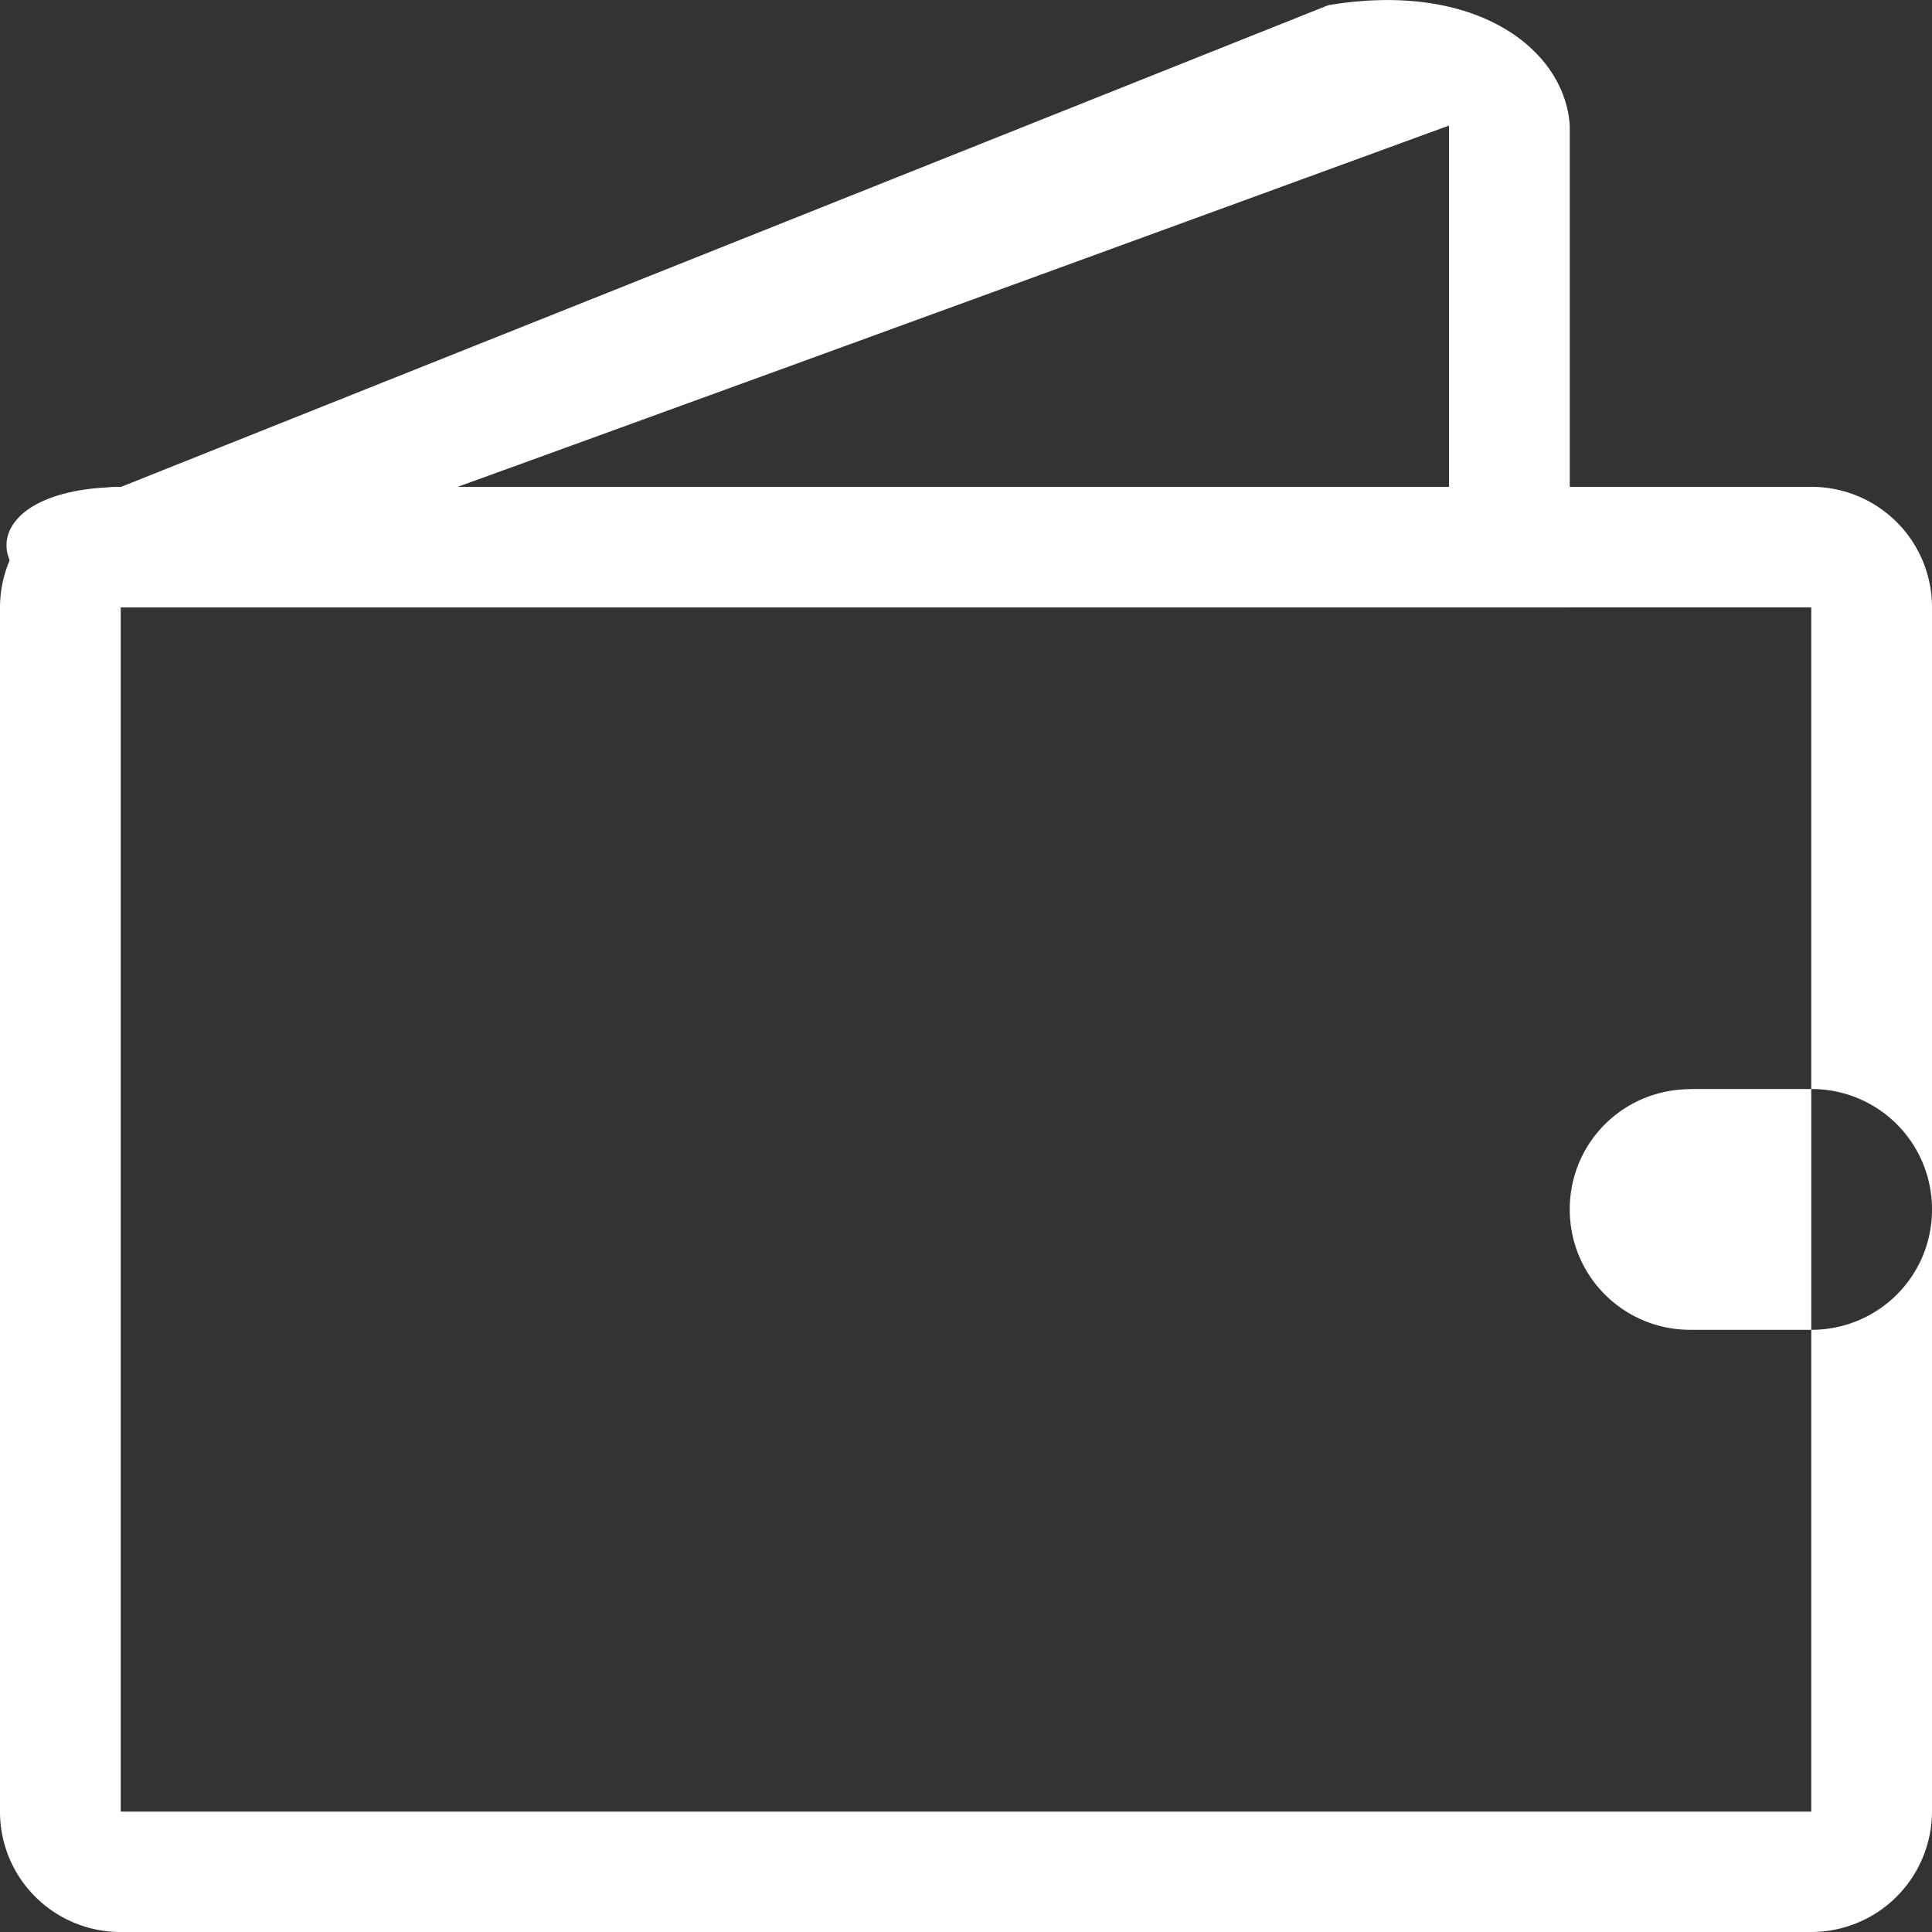<svg width="16" height="16" viewBox="0 0 16 16" xmlns="http://www.w3.org/2000/svg"><rect x="0" y="0" width="16" height="16" fill="#333333" stroke="none"/><title>glyph-wallet-small-white</title><g fill="#FFF" fill-rule="evenodd"><path d="M13 4.032V1.04c-.04-.628-.77-1.203-2-.997L1 4.033c-1.327.01-1.195.997 0 .996h12c-.214-.013.003-.25 0-1zM1 5.03c.144-.02 11-3.99 11-3.99v2.992H1c.163.222.252.34 0 .997z"/><path d="M0 5.03v9.973c0 .55.445.997 1 .997h14a1 1 0 0 0 1-.997V5.03a.997.997 0 0 0-1-.998H1a1 1 0 0 0-1 .997zm14 3.99c-.553 0-1 .44-1 .996 0 .55.443.997 1 .997h1c.553 0 1-.442 1-.997a.995.995 0 0 0-1-.997h-1zm1-3.99v9.973H1V5.03h14z"/></g></svg>